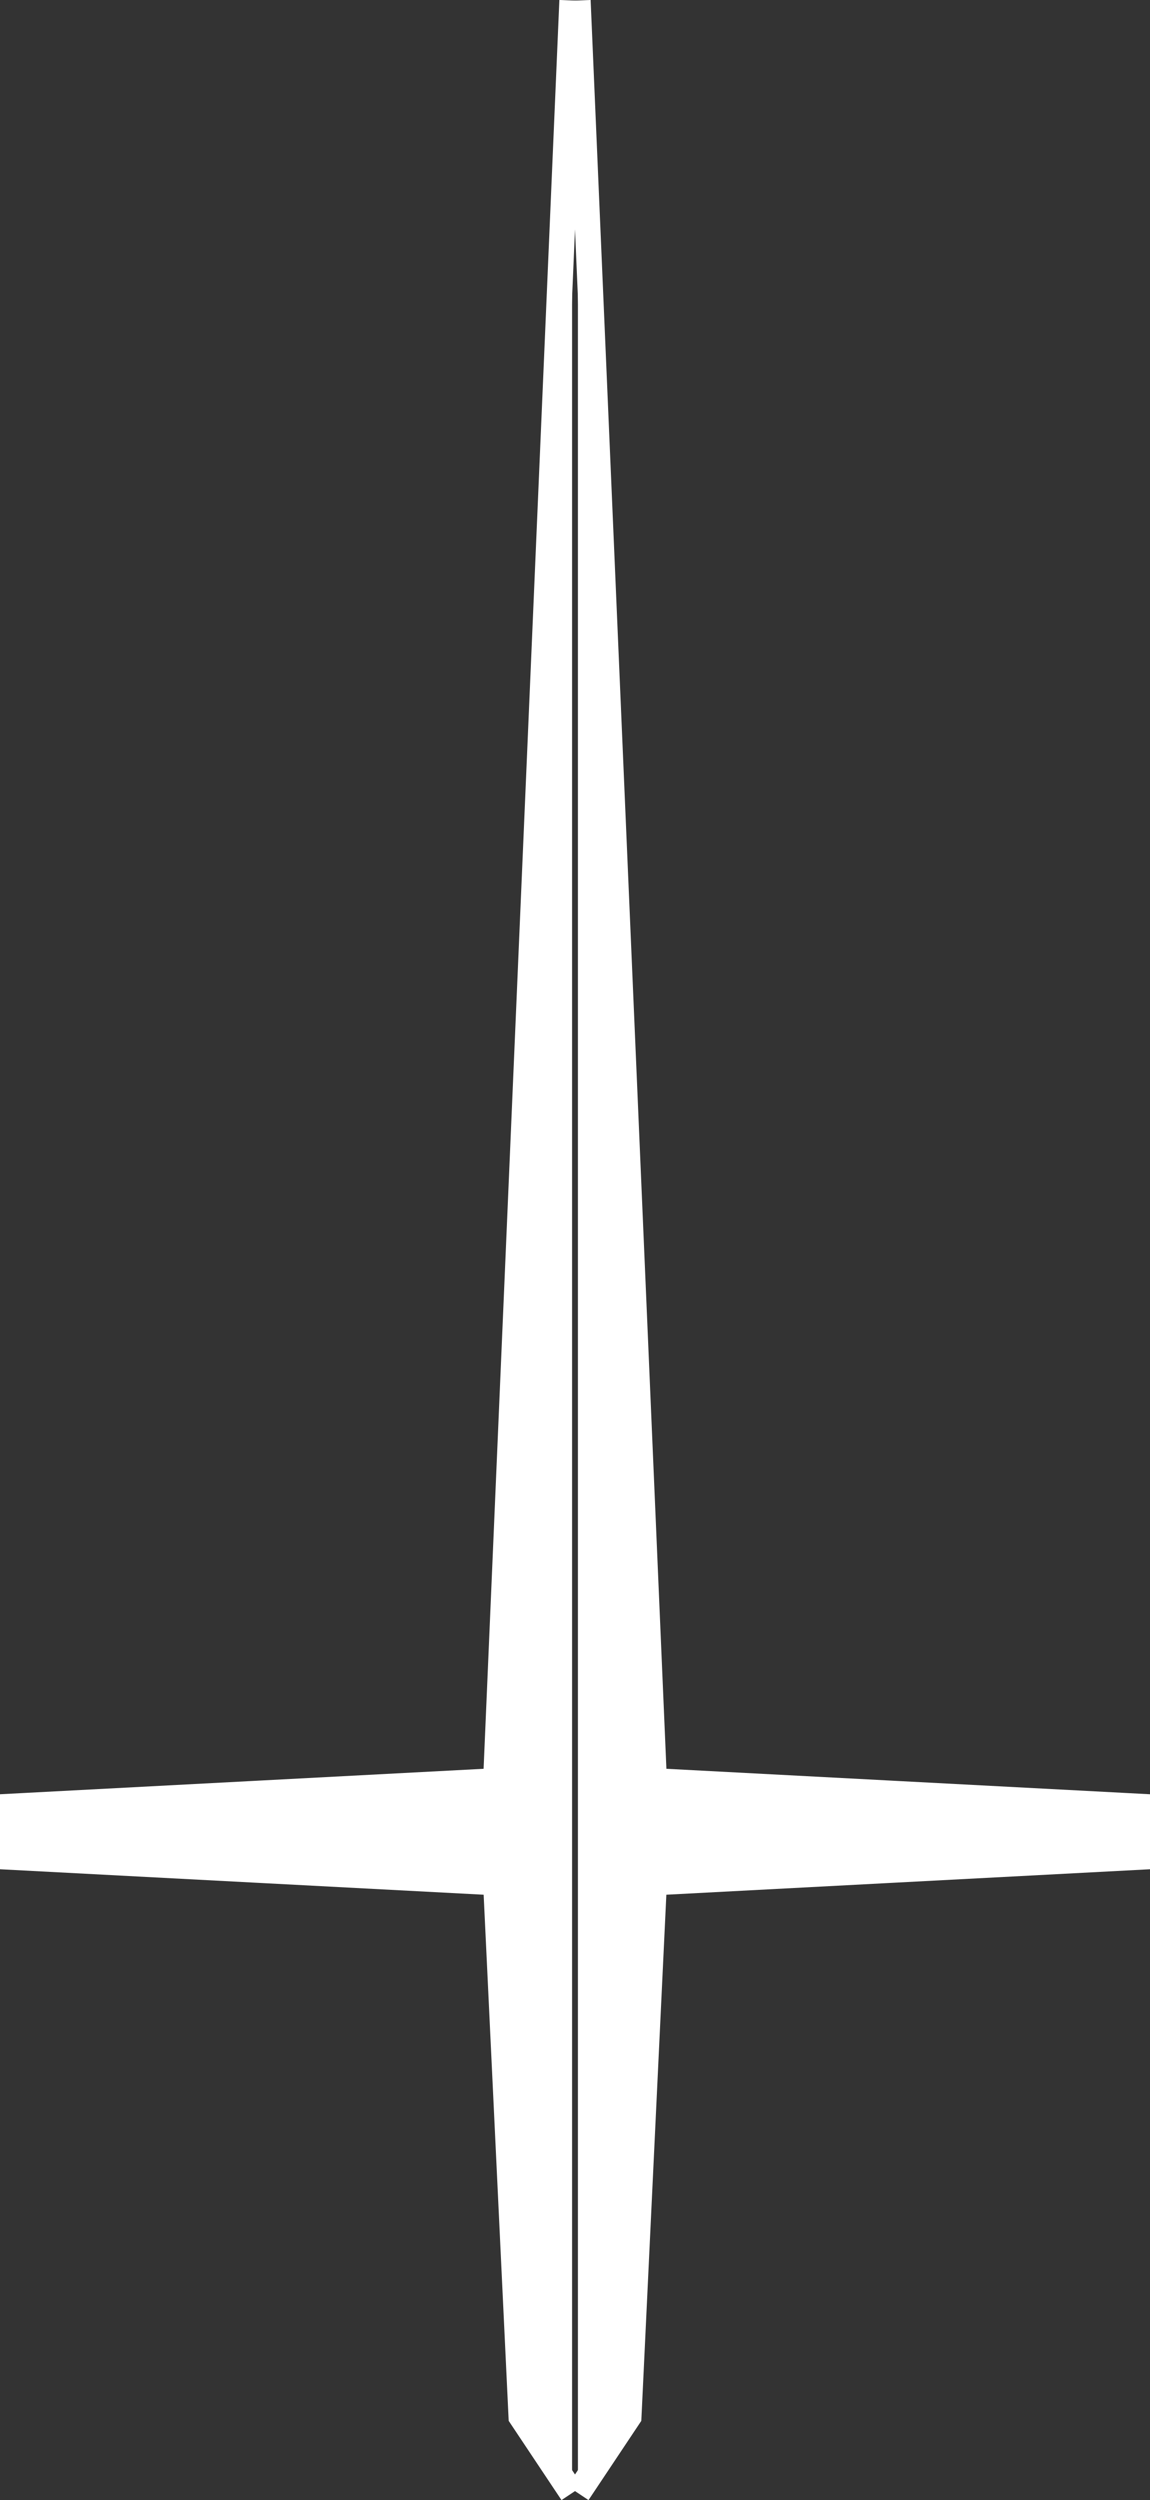 <svg id="Mirror_x" data-name="Mirror x" xmlns="http://www.w3.org/2000/svg" viewBox="0 0 45.23 98.3"><rect x="0" y="0" width="45.23" height="98.3" fill="#333333" stroke="none"/><path d="M25.77,105.67" transform="translate(-2.77 -0.48)" fill="#fff" stroke="#fff" stroke-miterlimit="10"/><polyline points="22.5 0.02 19.5 70.02 0.5 71.02 0.5 73.02 19.5 74.02 20.5 95.02 22.5 98.02" fill="#fff" stroke="#fff" stroke-miterlimit="10"/><path d="M25,105.67" transform="translate(-2.77 -0.48)" fill="#fff" stroke="#fff" stroke-miterlimit="10"/><polyline points="22.73 0.02 25.73 70.02 44.73 71.02 44.73 73.02 25.73 74.02 24.73 95.02 22.73 98.02" fill="#fff" stroke="#fff" stroke-miterlimit="10"/></svg>